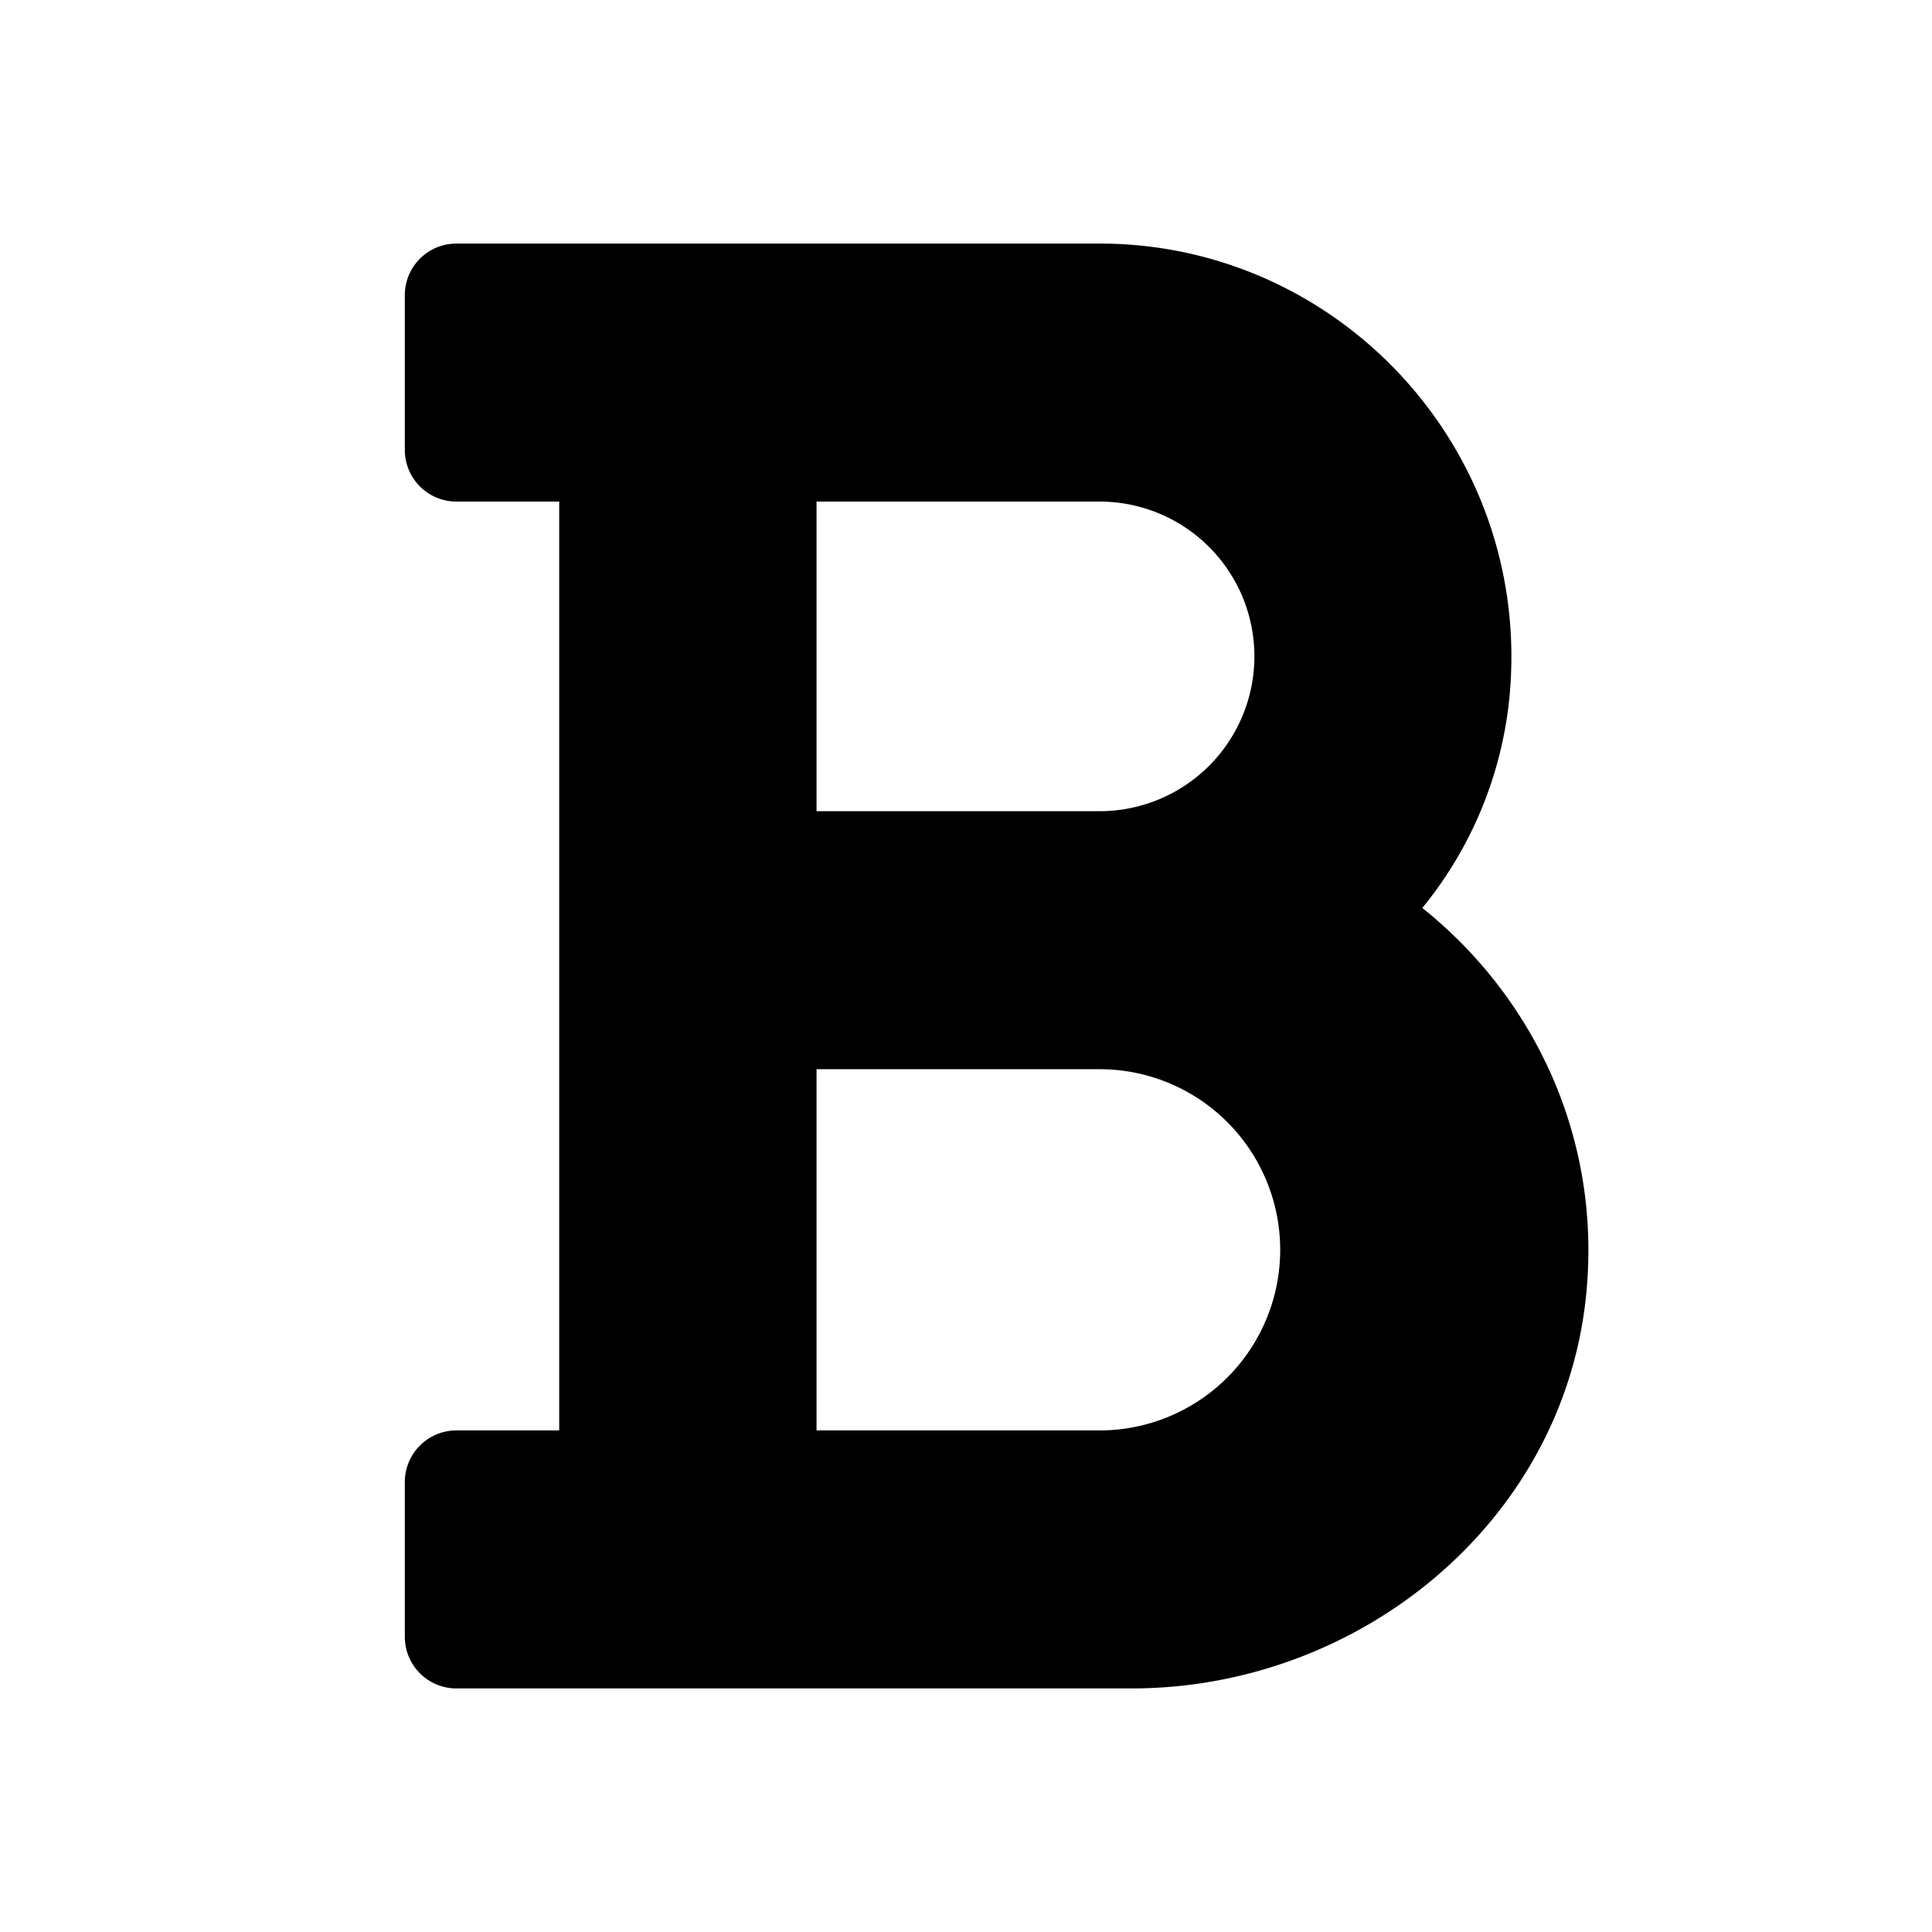 <svg xmlns="http://www.w3.org/2000/svg" width="100%" height="100%" viewBox="0 0 599.04 599.04"><path d="M441.01 281.52a122 122 0 0 0 27-65.21C475.39 140.01 415.52 75.52 340.94 75.52H141.52a16 16 0 0 0-16 16v48a16 16 0 0 0 16 16h31.87v288H141.52a16 16 0 0 0-16 16v48a16 16 0 0 0 16 16h209.32c70.8 0 134.14-51.75 141-122.4 4.74-48.45-16.39-92.06-50.83-119.6zM253.18 155.52h87.76a48 48 0 0 1 0 96h-87.76z m87.76 288h-87.76V331.52h87.76a56 56 0 0 1 0 112z" /></svg>